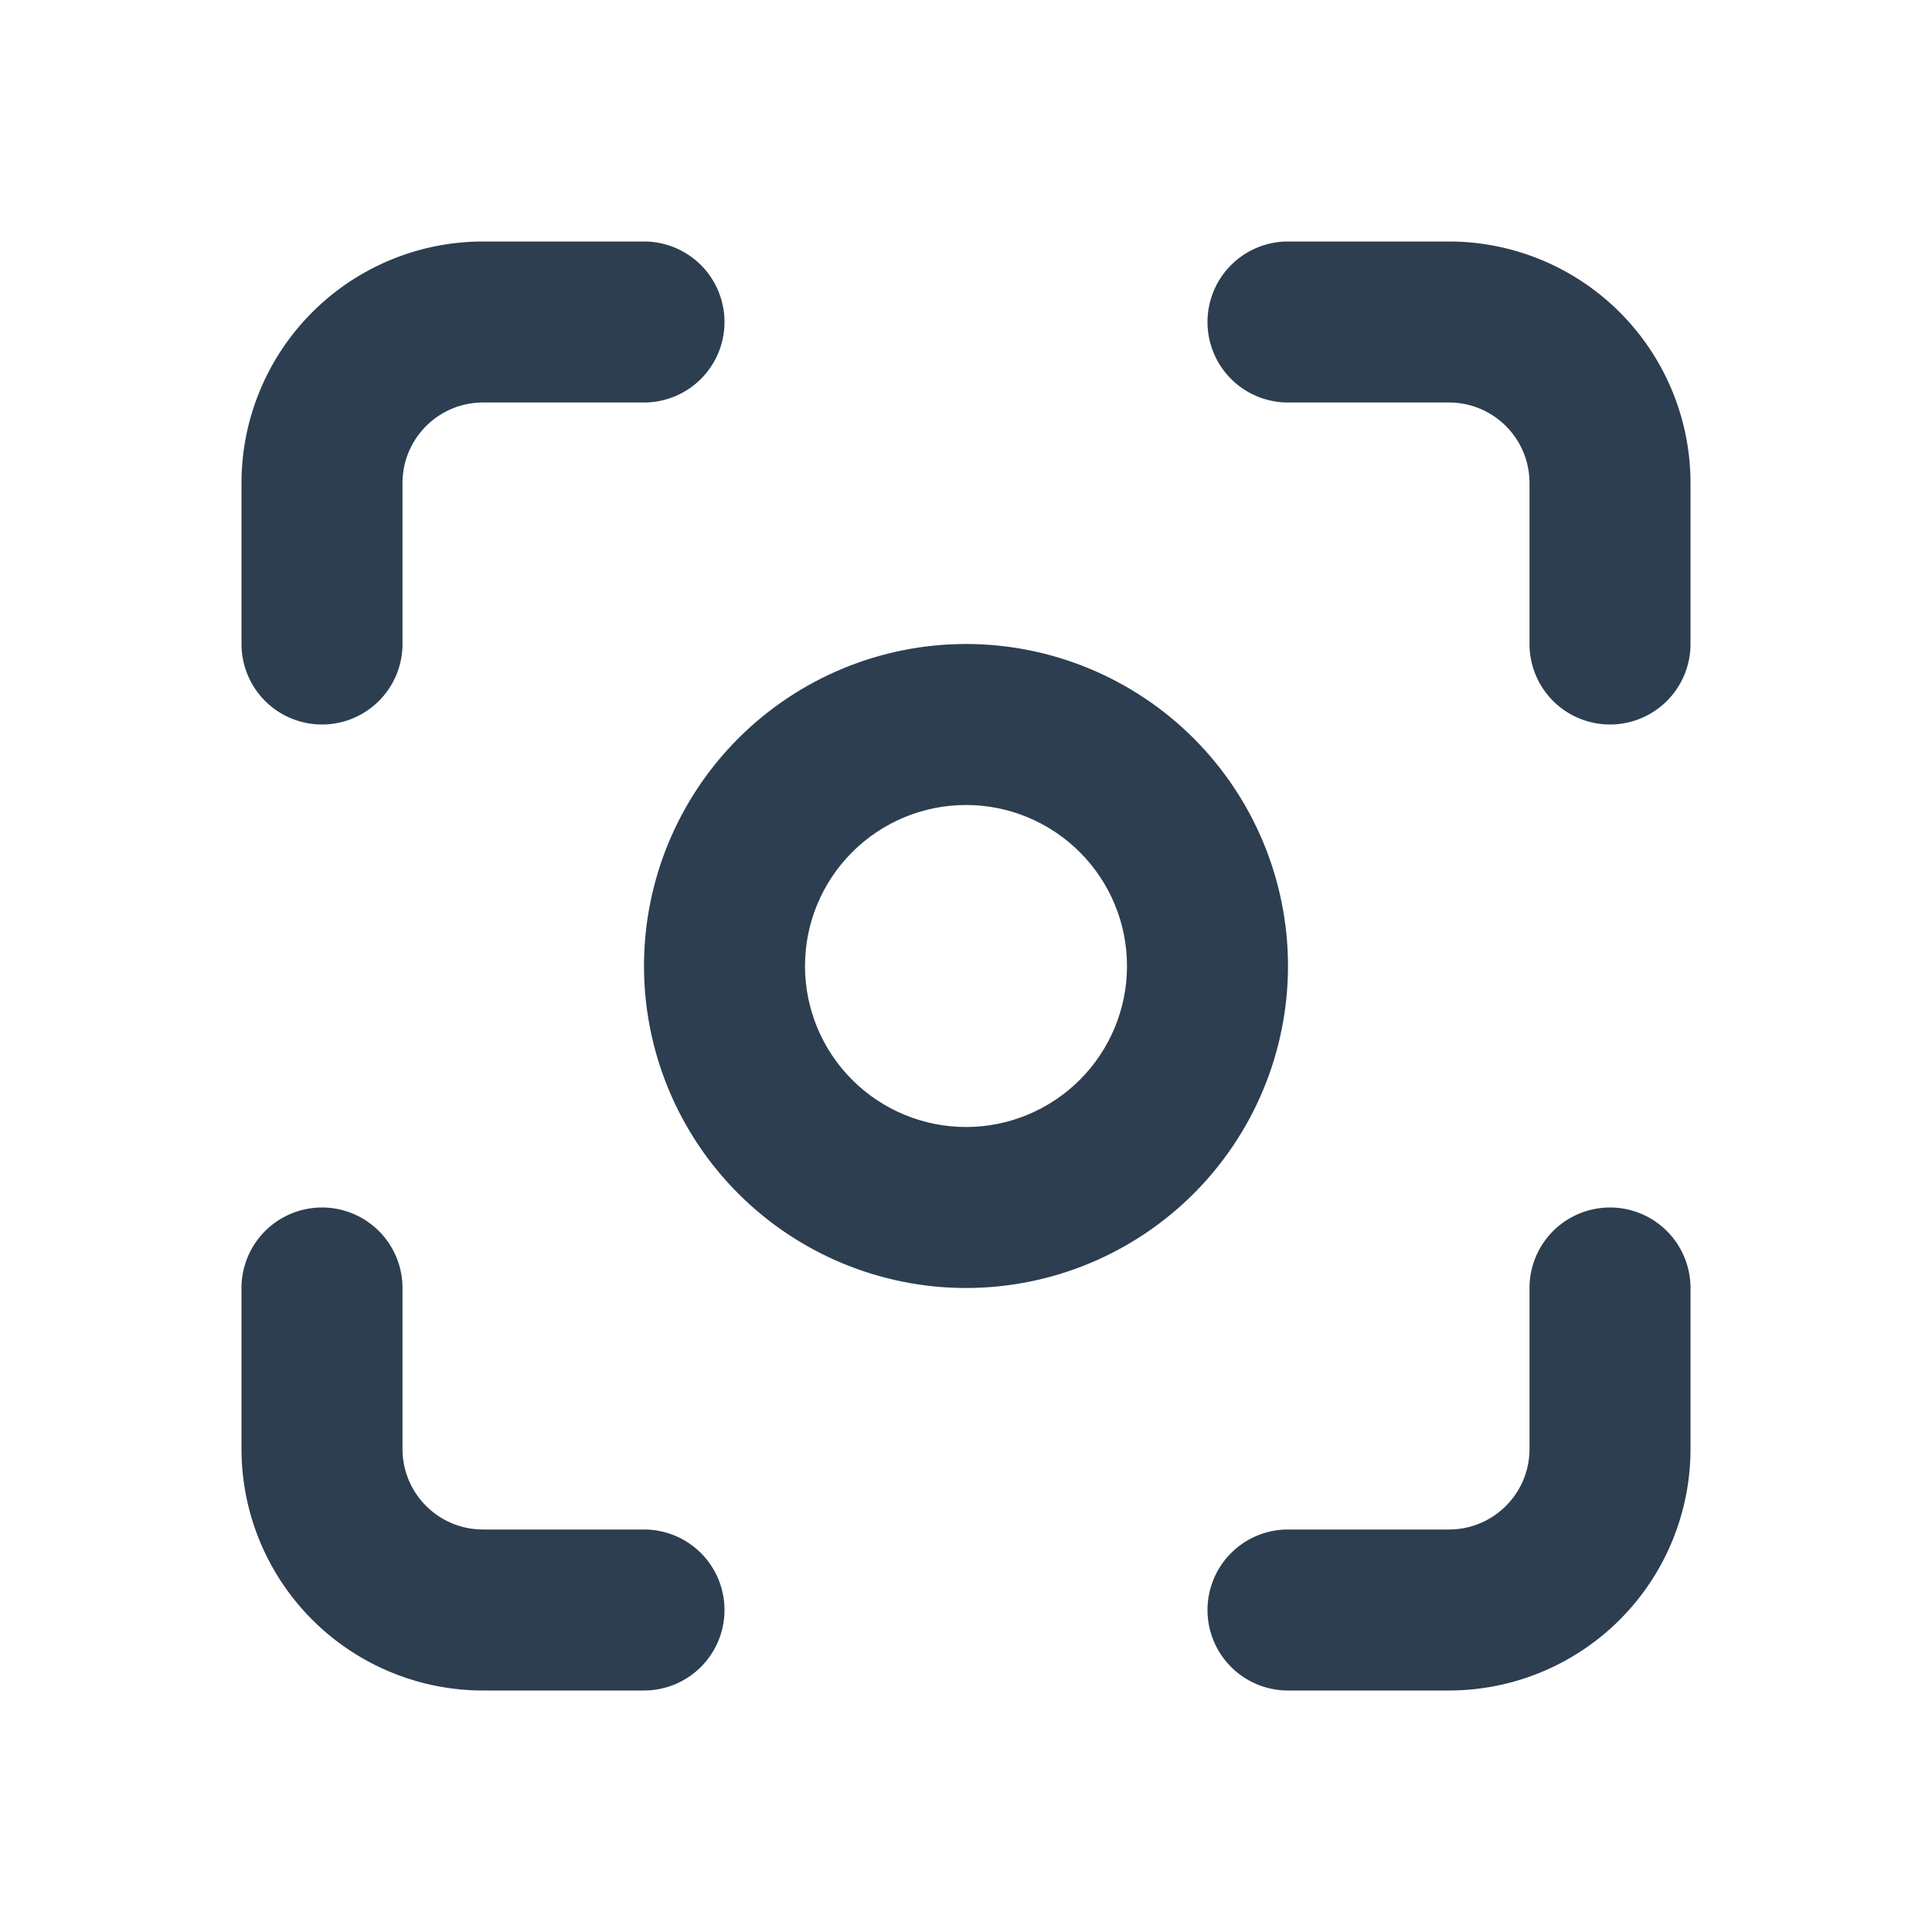 <?xml version="1.0" encoding="UTF-8" standalone="no"?>
<svg
   width="24"
   height="24"
   viewBox="0 0 24 24"
   fill="none"
   version="1.1"
   id="svg5"
   sodipodi:docname="capture_2px.svg"
   inkscape:version="1.3.2 (091e20e, 2023-11-25)"
   xmlns:inkscape="http://www.inkscape.org/namespaces/inkscape"
   xmlns:sodipodi="http://sodipodi.sourceforge.net/DTD/sodipodi-0.dtd"
   xmlns="http://www.w3.org/2000/svg"
   xmlns:svg="http://www.w3.org/2000/svg">
  <sodipodi:namedview
     id="namedview5"
     pagecolor="#505050"
     bordercolor="#eeeeee"
     borderopacity="1"
     inkscape:showpageshadow="0"
     inkscape:pageopacity="0"
     inkscape:pagecheckerboard="0"
     inkscape:deskcolor="#505050"
     inkscape:zoom="9.8333333"
     inkscape:cx="11.949153"
     inkscape:cy="12"
     inkscape:window-width="1504"
     inkscape:window-height="449"
     inkscape:window-x="0"
     inkscape:window-y="25"
     inkscape:window-maximized="0"
     inkscape:current-layer="svg5" />
  <g
     clip-path="url(#clip0_20122_318)"
     id="g5">
    <path
       style="color:#000000;fill:#2c3e50;stroke-linecap:round;stroke-linejoin:round;-inkscape-stroke:none"
       d="M 6,3 C 5.205,3 4.441,3.317 3.879,3.879 3.317,4.441 3,5.205 3,6 V 8 A 1,1 0 0 0 4,9 1,1 0 0 0 5,8 V 6 C 5,5.734 5.105,5.481 5.293,5.293 5.481,5.105 5.734,5 6,5 H 8 A 1,1 0 0 0 9,4 1,1 0 0 0 8,3 Z"
       id="path1" />
    <path
       style="color:#000000;fill:#2c3e50;stroke-linecap:round;stroke-linejoin:round;-inkscape-stroke:none"
       d="m 4,15 a 1,1 0 0 0 -1,1 v 2 c 0,0.795 0.317,1.559 0.879,2.121 C 4.441,20.683 5.205,21 6,21 H 8 A 1,1 0 0 0 9,20 1,1 0 0 0 8,19 H 6 C 5.734,19 5.481,18.895 5.293,18.707 5.105,18.519 5,18.266 5,18 V 16 A 1,1 0 0 0 4,15 Z"
       id="path2" />
    <path
       style="color:#000000;fill:#2c3e50;stroke-linecap:round;stroke-linejoin:round;-inkscape-stroke:none"
       d="m 16,3 a 1,1 0 0 0 -1,1 1,1 0 0 0 1,1 h 2 c 0.266,0 0.519,0.105 0.707,0.293 C 18.895,5.481 19,5.734 19,6 v 2 a 1,1 0 0 0 1,1 1,1 0 0 0 1,-1 V 6 C 21,5.205 20.683,4.441 20.121,3.879 19.559,3.317 18.795,3 18,3 Z"
       id="path3" />
    <path
       style="color:#000000;fill:#2c3e50;stroke-linecap:round;stroke-linejoin:round;-inkscape-stroke:none"
       d="m 20,15 a 1,1 0 0 0 -1,1 v 2 c 0,0.266 -0.105,0.519 -0.293,0.707 C 18.519,18.895 18.266,19 18,19 h -2 a 1,1 0 0 0 -1,1 1,1 0 0 0 1,1 h 2 c 0.795,0 1.559,-0.317 2.121,-0.879 C 20.683,19.559 21,18.795 21,18 v -2 a 1,1 0 0 0 -1,-1 z"
       id="path4" />
    <path
       style="color:#000000;fill:#2c3e50;stroke-linecap:round;stroke-linejoin:round;-inkscape-stroke:none"
       d="M 12,8 C 10.94,8 9.922,8.422 9.172,9.172 8.422,9.922 8,10.94 8,12 8,13.06 8.422,14.078 9.172,14.828 9.922,15.578 10.94,16 12,16 13.06,16 14.078,15.578 14.828,14.828 15.578,14.078 16,13.06 16,12 16,10.94 15.578,9.922 14.828,9.172 14.078,8.422 13.06,8 12,8 Z m 0,2 c 0.531,0 1.039,0.211 1.414,0.586 C 13.789,10.961 14,11.469 14,12 14,12.531 13.789,13.039 13.414,13.414 13.039,13.789 12.531,14 12,14 11.469,14 10.961,13.789 10.586,13.414 10.211,13.039 10,12.531 10,12 10,11.469 10.211,10.961 10.586,10.586 10.961,10.211 11.469,10 12,10 Z"
       id="path5" />
  </g>
  <defs
     id="defs5">
    <clipPath
       id="clip0_20122_318">
      <rect
         width="24"
         height="24"
         fill="white"
         id="rect5" />
    </clipPath>
  </defs>
</svg>
